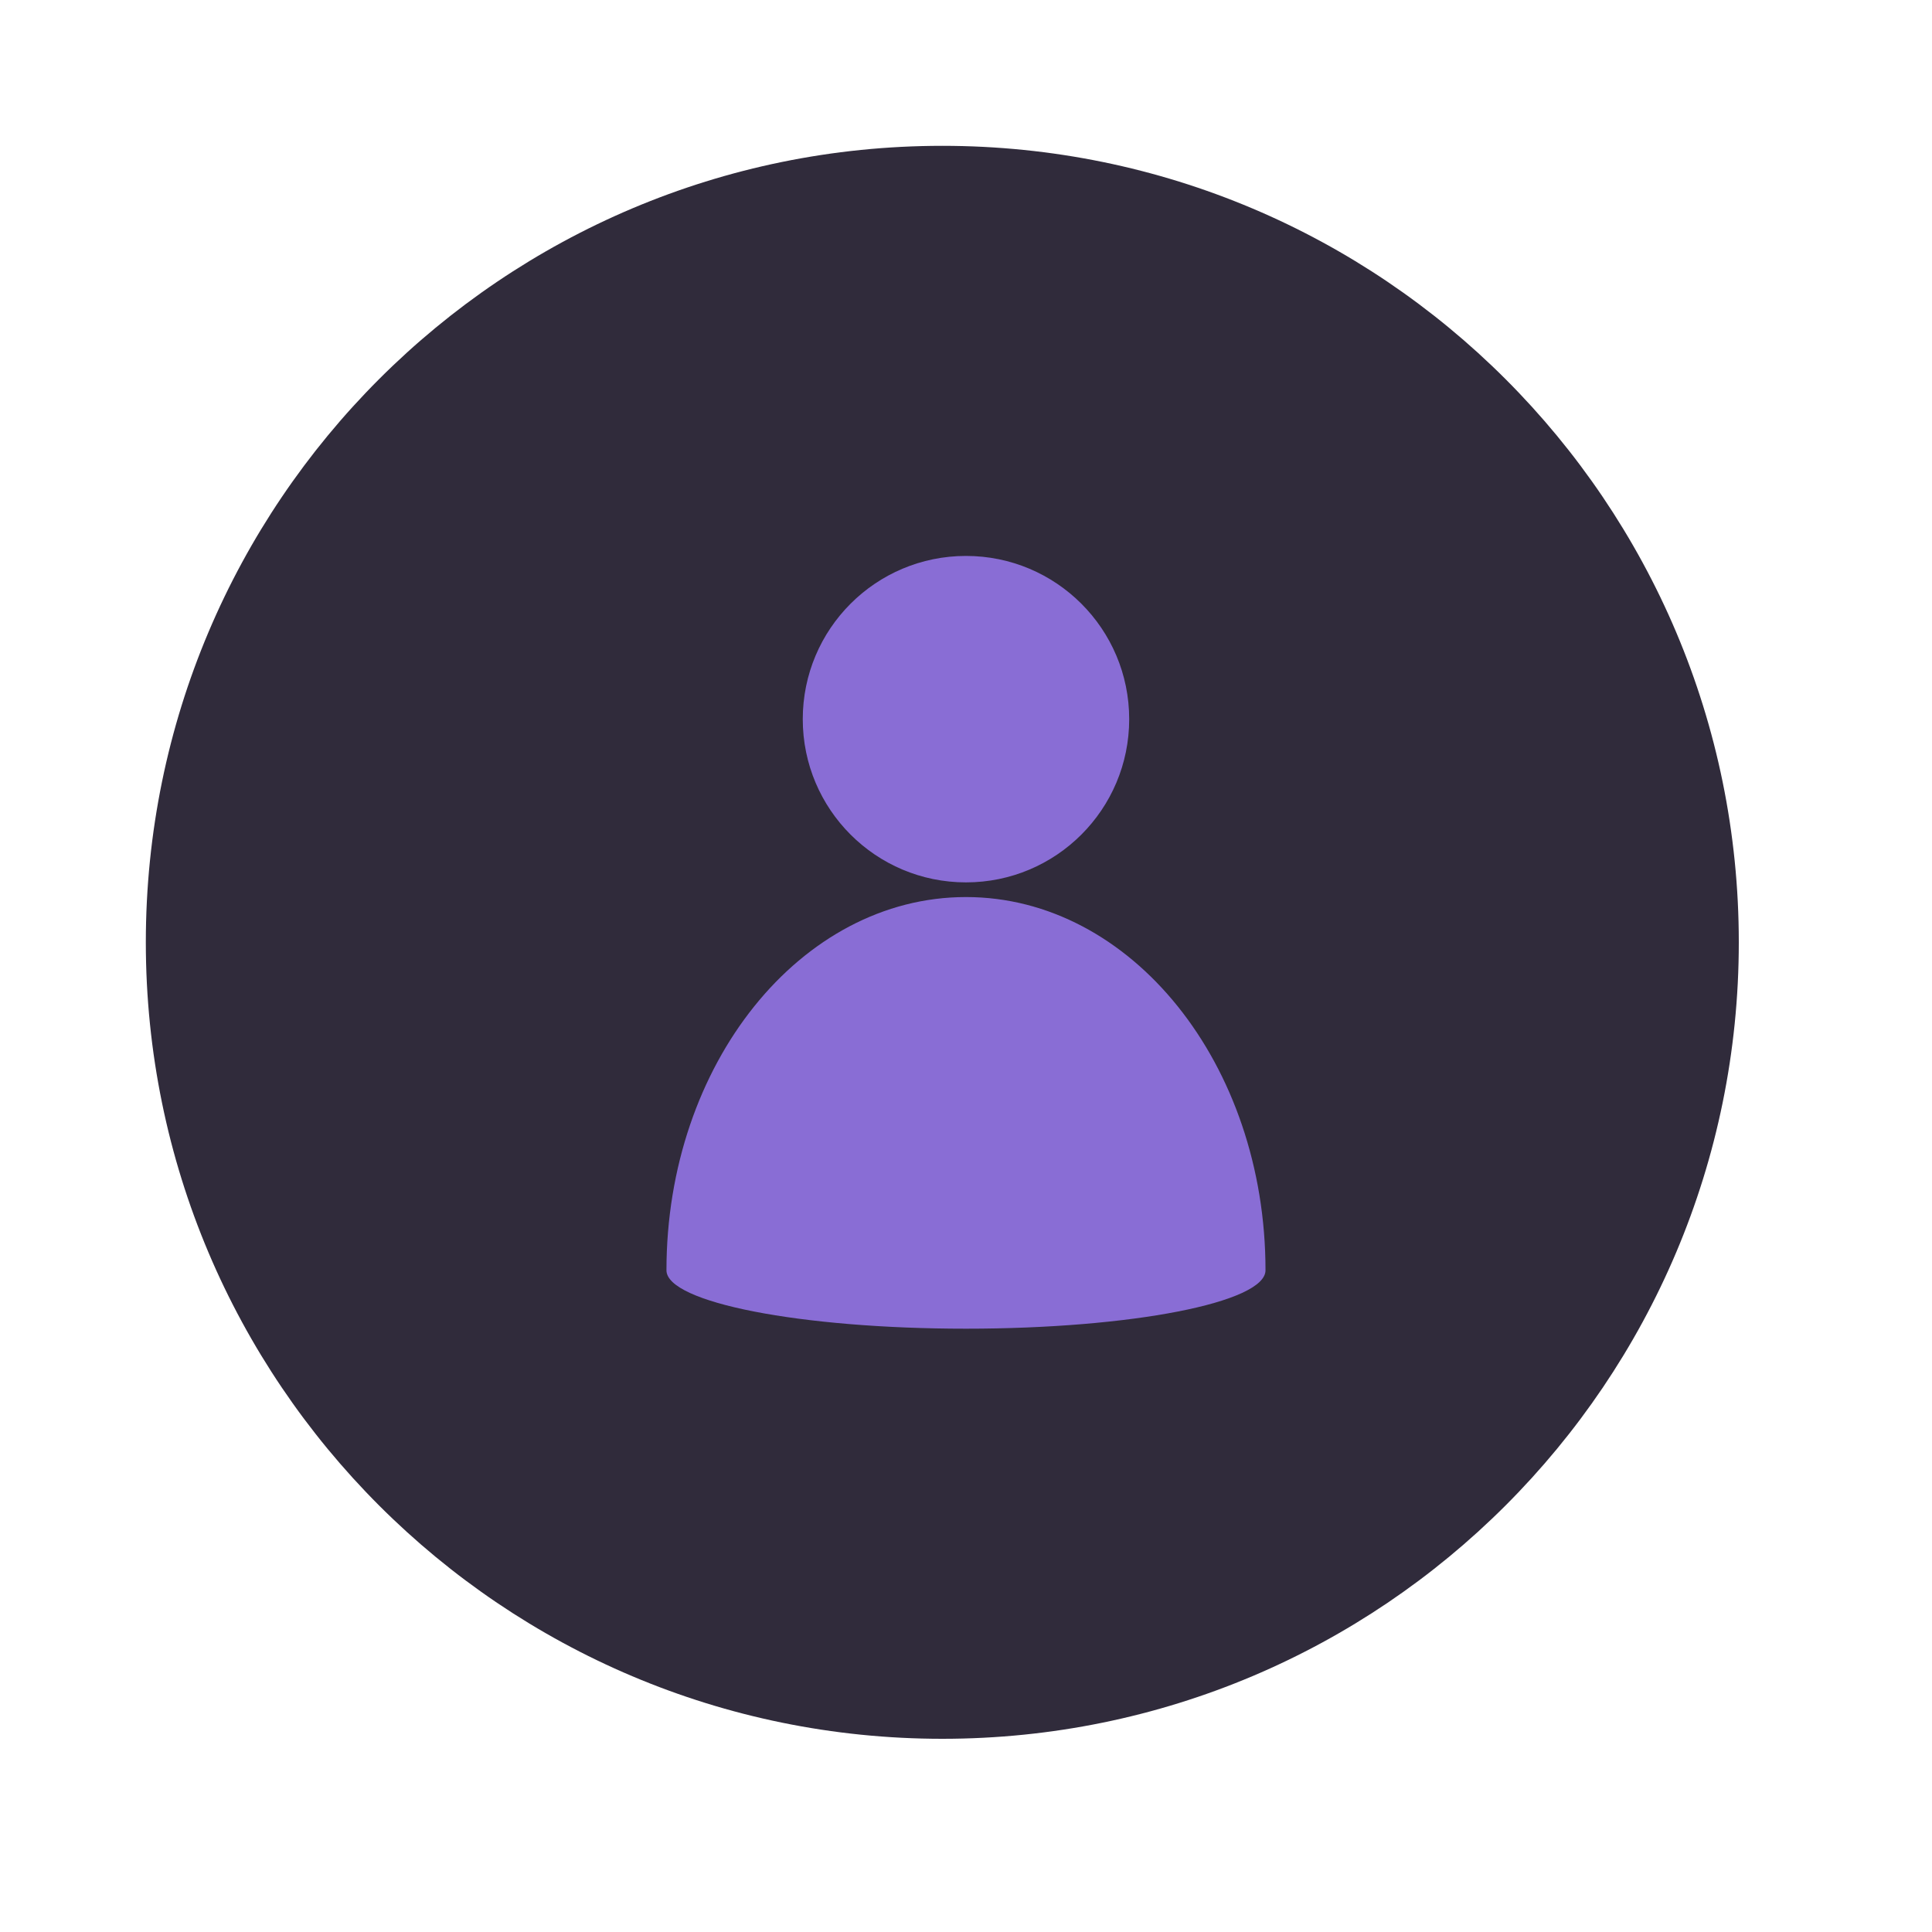 <svg xmlns="http://www.w3.org/2000/svg" xmlns:xlink="http://www.w3.org/1999/xlink" width="500" zoomAndPan="magnify" viewBox="0 0 375 375" height="500" preserveAspectRatio="xMidYMid meet" version="1.0"><defs><clipPath id="d7355d726f"><path d="M 28.305 28.305 L 337.5 28.305 L 337.5 337.5 L 28.305 337.5 Z M 28.305 28.305 " clip-rule="nonzero"/></clipPath><clipPath id="d4c124db49"><path d="M 182.902 28.305 C 97.52 28.305 28.305 97.52 28.305 182.902 C 28.305 268.285 97.52 337.5 182.902 337.5 C 268.285 337.5 337.5 268.285 337.5 182.902 C 337.5 97.52 268.285 28.305 182.902 28.305 Z M 182.902 28.305 " clip-rule="nonzero"/></clipPath><clipPath id="8b842c6a8b"><path d="M 129.359 107.902 L 245.609 107.902 L 245.609 257.902 L 129.359 257.902 Z M 129.359 107.902 " clip-rule="nonzero"/></clipPath></defs><g clip-path="url(#d7355d726f)"><g clip-path="url(#d4c124db49)"><path fill="#302b3b" d="M 28.305 28.305 L 337.5 28.305 L 337.5 337.5 L 28.305 337.5 Z M 28.305 28.305 " fill-opacity="1" fill-rule="nonzero"/></g></g><g clip-path="url(#8b842c6a8b)"><path fill="#896dd5" d="M 245.633 246.566 C 245.633 206.543 219.582 174.117 187.496 174.117 C 155.41 174.117 129.359 206.543 129.359 246.566 C 129.359 252.809 155.41 257.898 187.496 257.898 C 219.582 257.898 245.633 252.809 245.633 246.566 Z M 187.496 107.906 C 204.996 107.906 219.176 122.086 219.176 139.59 C 219.176 157.09 204.996 171.27 187.496 171.27 C 169.992 171.27 155.816 157.09 155.816 139.59 C 155.816 122.086 169.992 107.906 187.496 107.906 Z M 187.496 107.906 " fill-opacity="1" fill-rule="evenodd"/></g></svg>